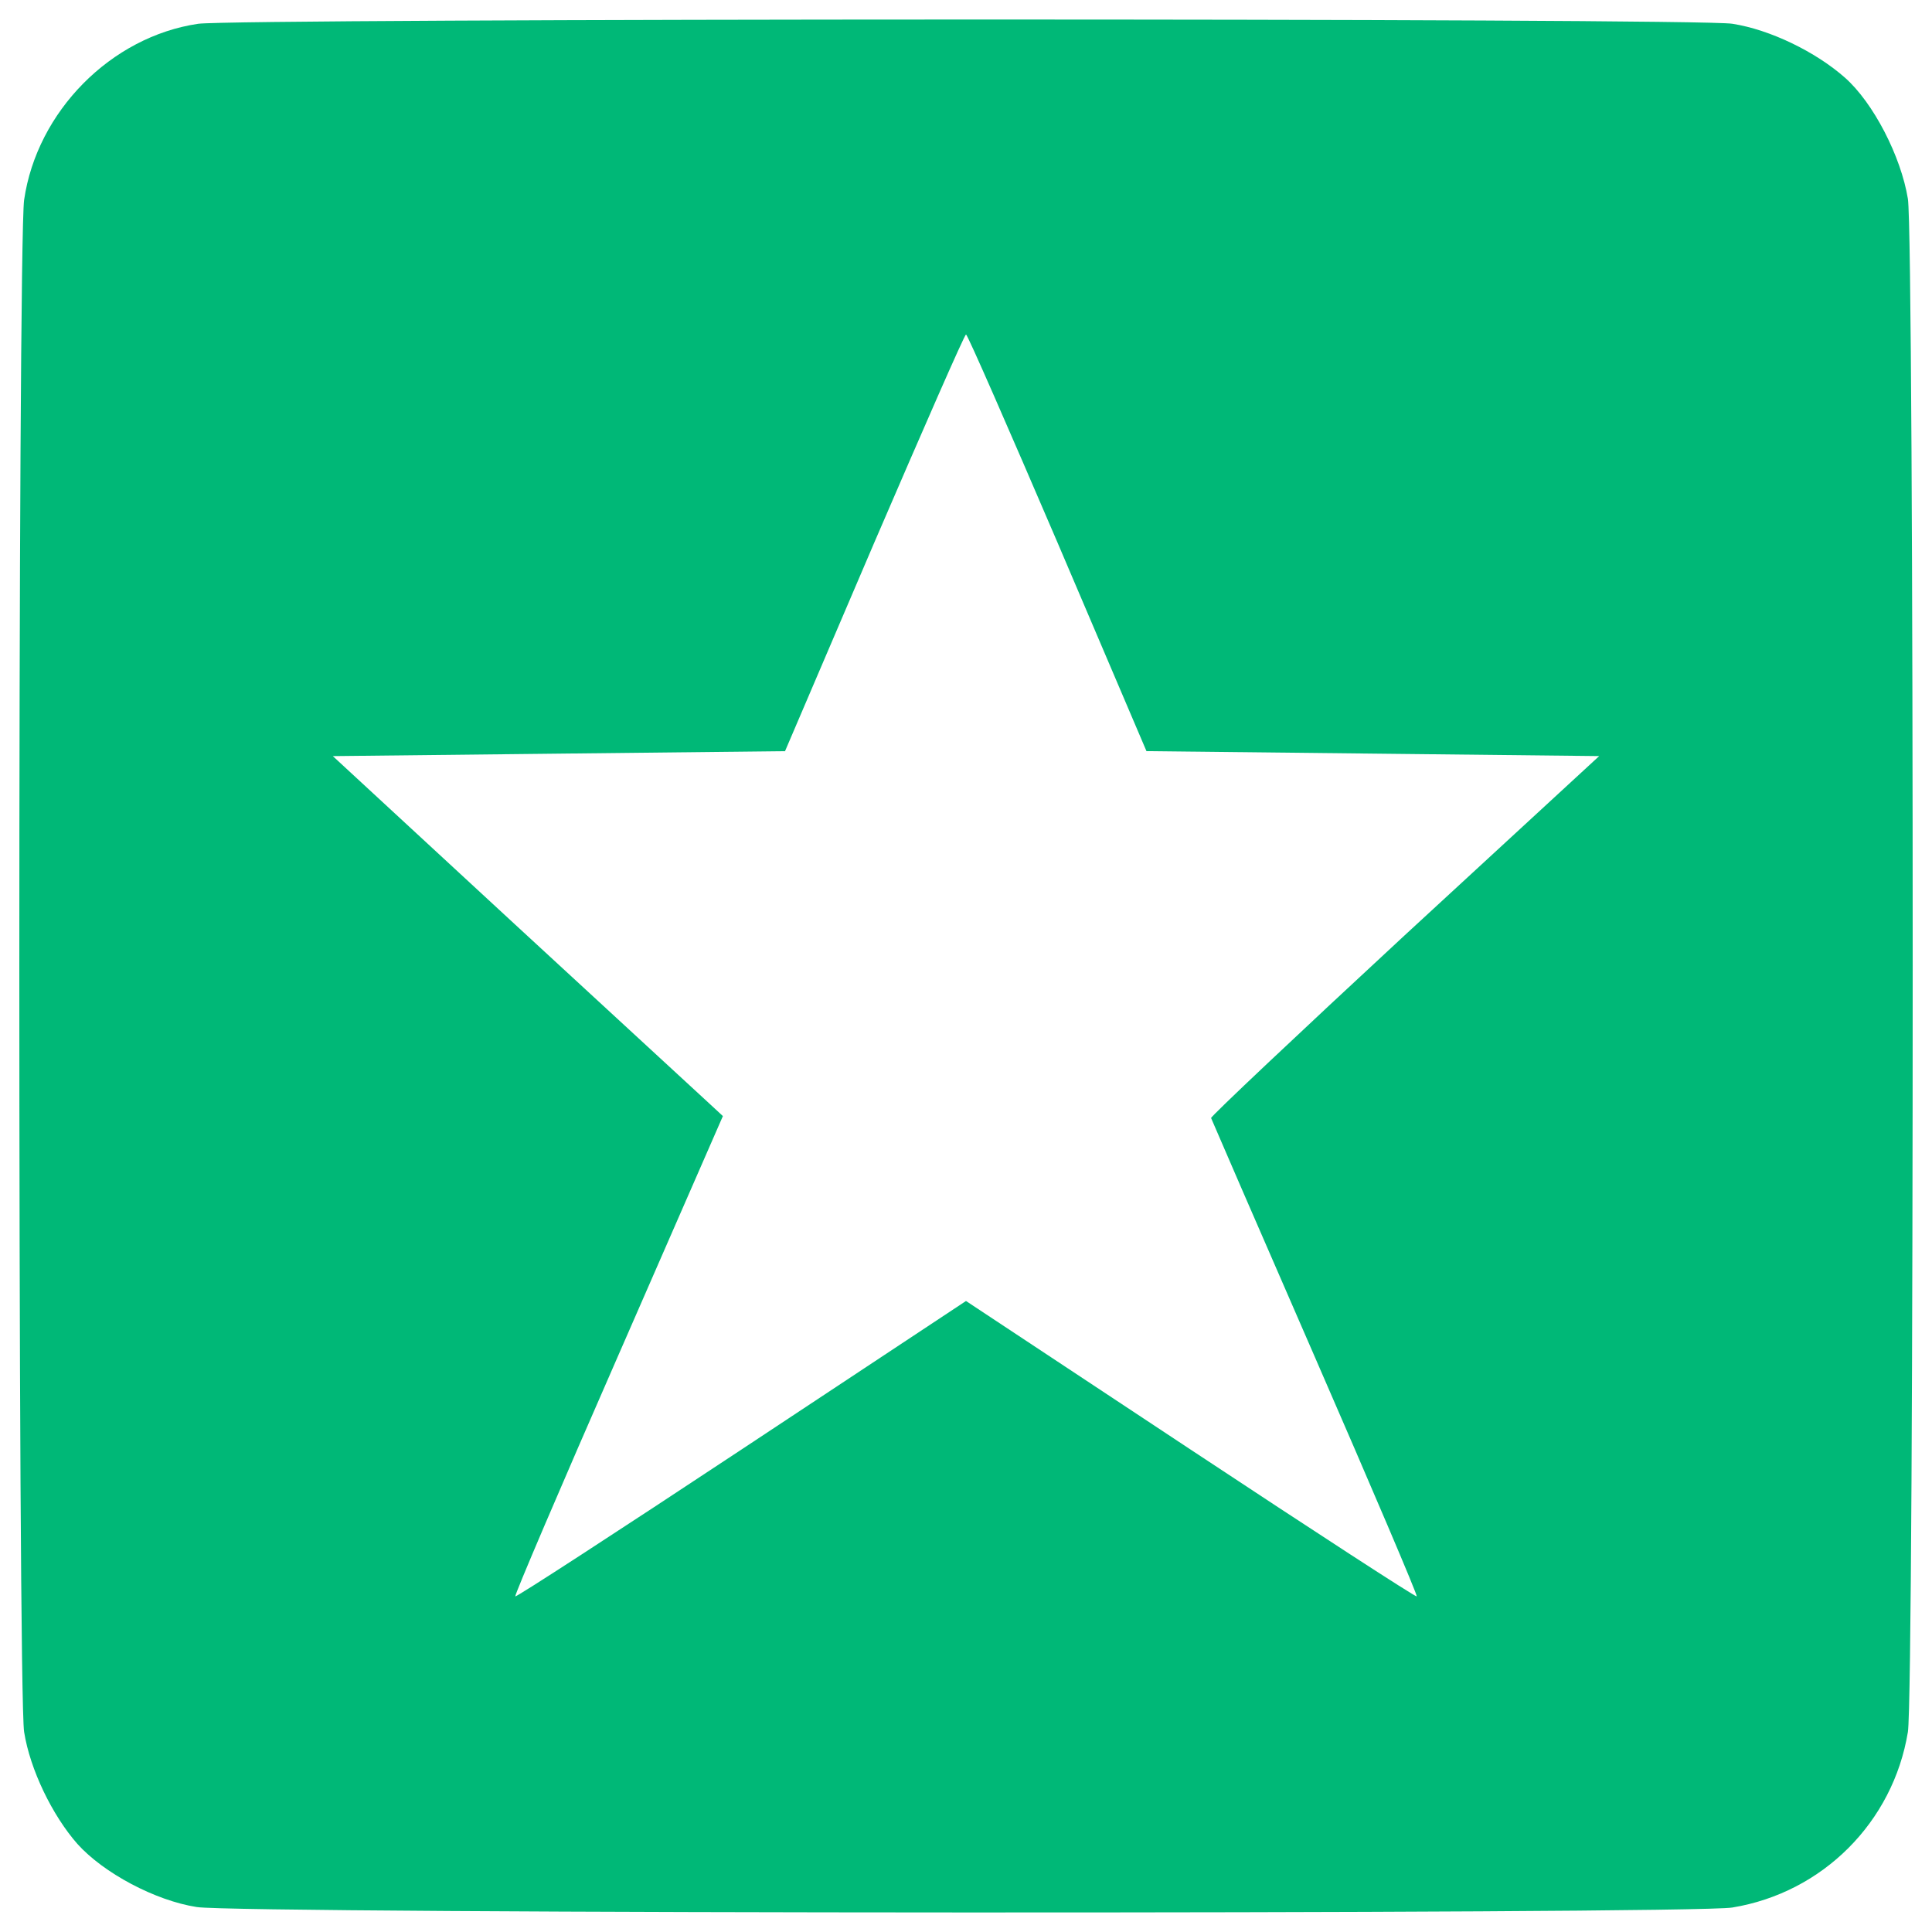 <?xml version="1.0" encoding="utf-8"?>
<!-- Generator: Adobe Illustrator 25.2.3, SVG Export Plug-In . SVG Version: 6.00 Build 0)  -->
<svg version="1.1" id="Layer_1" xmlns="http://www.w3.org/2000/svg" xmlns:xlink="http://www.w3.org/1999/xlink" x="0px" y="0px"
	 viewBox="0 0 1000 1000" style="enable-background:new 0 0 1000 1000;" xml:space="preserve">
<style type="text/css">
	.st0{fill:#00B877;}
</style>
<g>
	<g transform="translate(0,511) scale(0.1,-0.1)">
		<path class="st0" d="M1025.9,4986.9c-451.8-66.4-834.6-454.3-901-911.2c-33.2-232.3-33.2-7726.2,0-7930.4
			c30.6-194,145.5-431.3,275.7-579.4c135.3-150.6,403.3-293.5,617.7-326.7c217-35.7,7733.8-38.3,7948.2-2.5
			c467.1,76.6,832.1,441.6,908.7,908.7c33.2,204.2,33.2,7728.7,0,7935.5c-35.8,219.5-178.7,497.7-326.7,627.9
			c-150.6,132.7-385.4,247.6-581.9,278.2C8787.8,5017.5,1227.5,5015,1025.9,4986.9z M5474.7,2299.2l459.4-1077.1l1171.6-12.8
			l1171.6-12.8l-1008.2-929C6717.8-243,6266-669.3,6268.6-676.9c2.5-7.7,245-566.6,538.6-1240.5
			c293.5-673.8,530.9-1230.3,525.8-1235.4c-5.1-5.1-530.9,336.9-1171.6,760.6L5000-1623.9l-1161.3-768.3
			c-640.7-423.7-1166.5-765.7-1171.6-760.6c-5.1,5.1,234.8,566.6,533.5,1248.1l541.1,1237.9l-68.9,63.8
			c-38.3,35.7-492.6,454.3-1010.8,931.6l-939.3,867.8l1169,12.8l1171.6,12.8l462,1079.7c255.2,592.2,467.1,1077.1,474.8,1077.1
			S5219.5,2893.9,5474.7,2299.2z"/>
	</g>
</g>
</svg>
